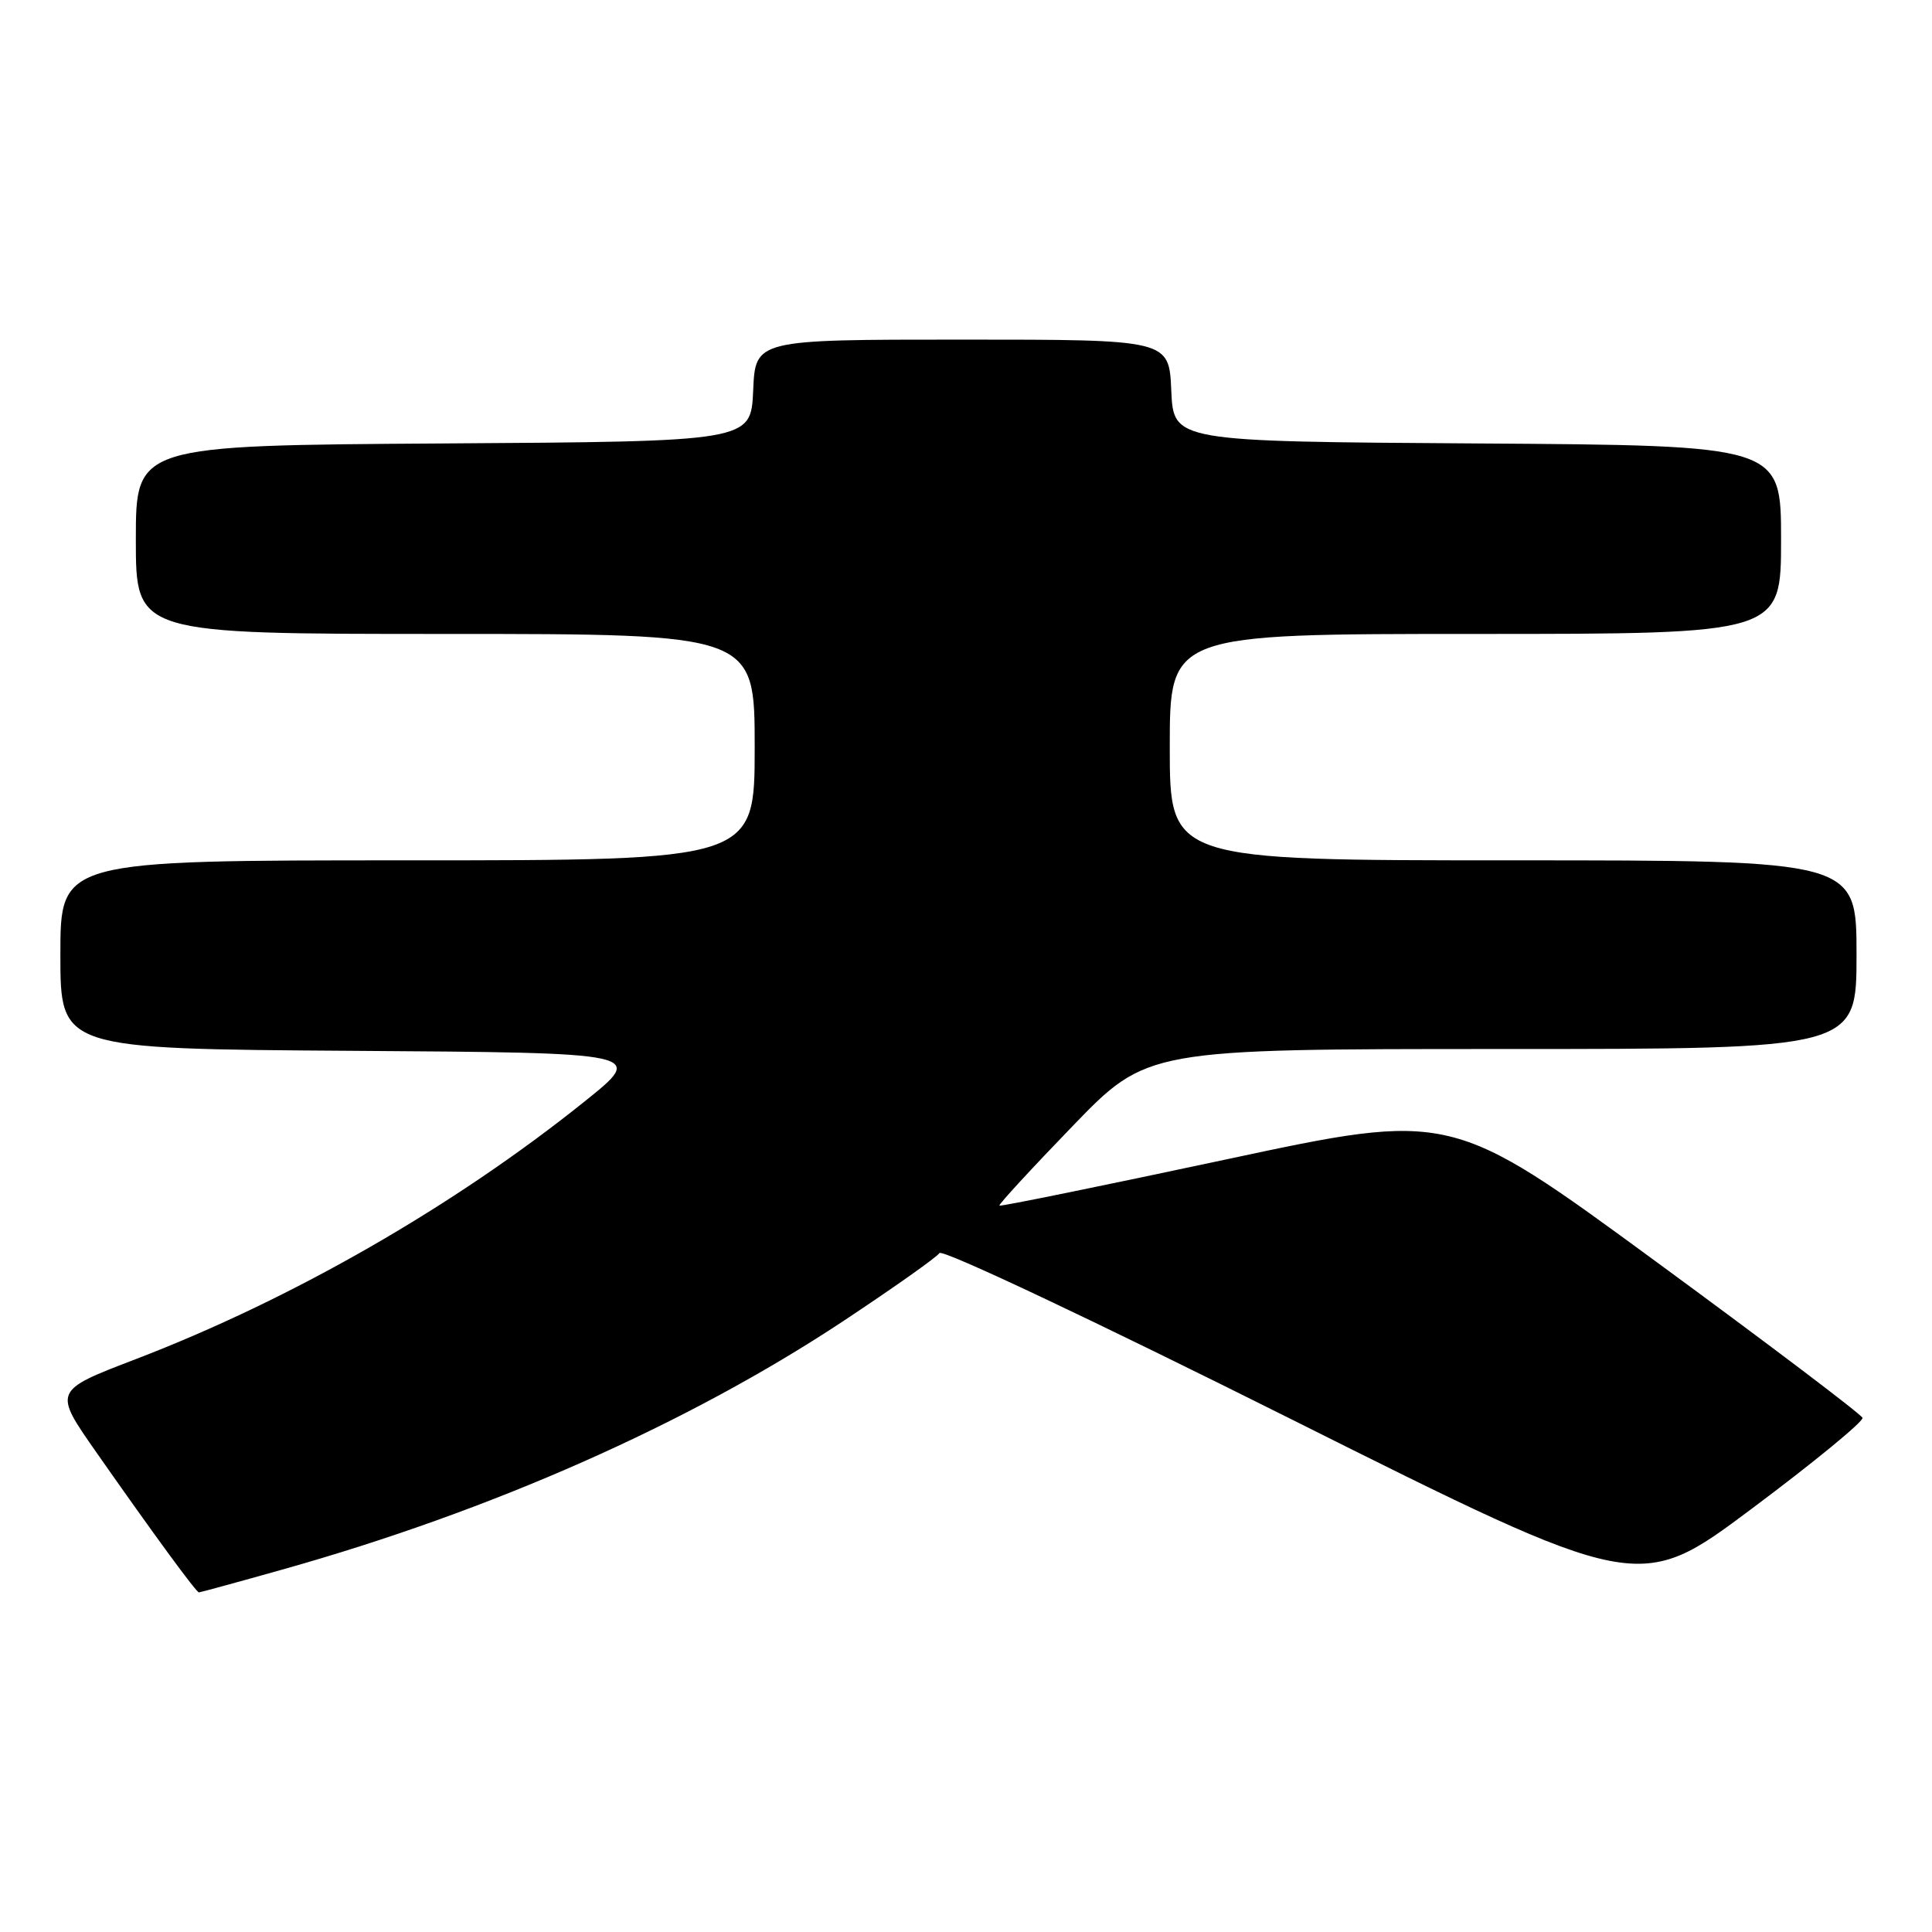 <?xml version="1.0" encoding="UTF-8" standalone="no"?>
<!DOCTYPE svg PUBLIC "-//W3C//DTD SVG 1.1//EN" "http://www.w3.org/Graphics/SVG/1.1/DTD/svg11.dtd" >
<svg xmlns="http://www.w3.org/2000/svg" xmlns:xlink="http://www.w3.org/1999/xlink" version="1.1" viewBox="0 0 256 256">
 <g >
 <path fill="currentColor"
d=" M 37.36 207.99 C 65.14 200.19 91.13 188.68 111.68 175.09 C 118.38 170.65 124.14 166.58 124.48 166.04 C 124.83 165.47 144.96 174.98 171.13 188.07 C 217.17 211.09 217.17 211.09 232.12 199.91 C 240.35 193.76 246.95 188.34 246.79 187.87 C 246.63 187.40 234.30 178.07 219.39 167.14 C 192.27 147.26 192.27 147.26 162.47 153.63 C 146.08 157.13 132.56 159.89 132.43 159.75 C 132.29 159.61 136.64 154.89 142.09 149.25 C 151.99 139.00 151.99 139.00 198.99 139.00 C 246.00 139.00 246.00 139.00 246.00 126.50 C 246.00 114.00 246.00 114.00 200.50 114.00 C 155.00 114.00 155.00 114.00 155.00 99.00 C 155.00 84.00 155.00 84.00 195.50 84.00 C 236.00 84.00 236.00 84.00 236.00 71.51 C 236.00 59.02 236.00 59.02 195.75 58.76 C 155.50 58.50 155.50 58.50 155.20 51.75 C 154.91 45.00 154.91 45.00 127.50 45.00 C 100.09 45.00 100.09 45.00 99.80 51.75 C 99.50 58.50 99.50 58.50 58.75 58.76 C 18.00 59.02 18.00 59.02 18.00 71.51 C 18.00 84.00 18.00 84.00 59.00 84.00 C 100.00 84.00 100.00 84.00 100.00 99.00 C 100.00 114.00 100.00 114.00 54.00 114.00 C 8.00 114.00 8.00 114.00 8.00 126.49 C 8.00 138.98 8.00 138.98 46.75 139.24 C 85.50 139.50 85.50 139.50 77.50 145.92 C 60.17 159.83 38.71 172.15 17.97 180.10 C 7.06 184.28 7.06 184.28 12.73 192.39 C 20.33 203.25 26.00 211.00 26.36 211.00 C 26.52 211.00 31.47 209.65 37.36 207.99 Z "/>
</g>
</svg>